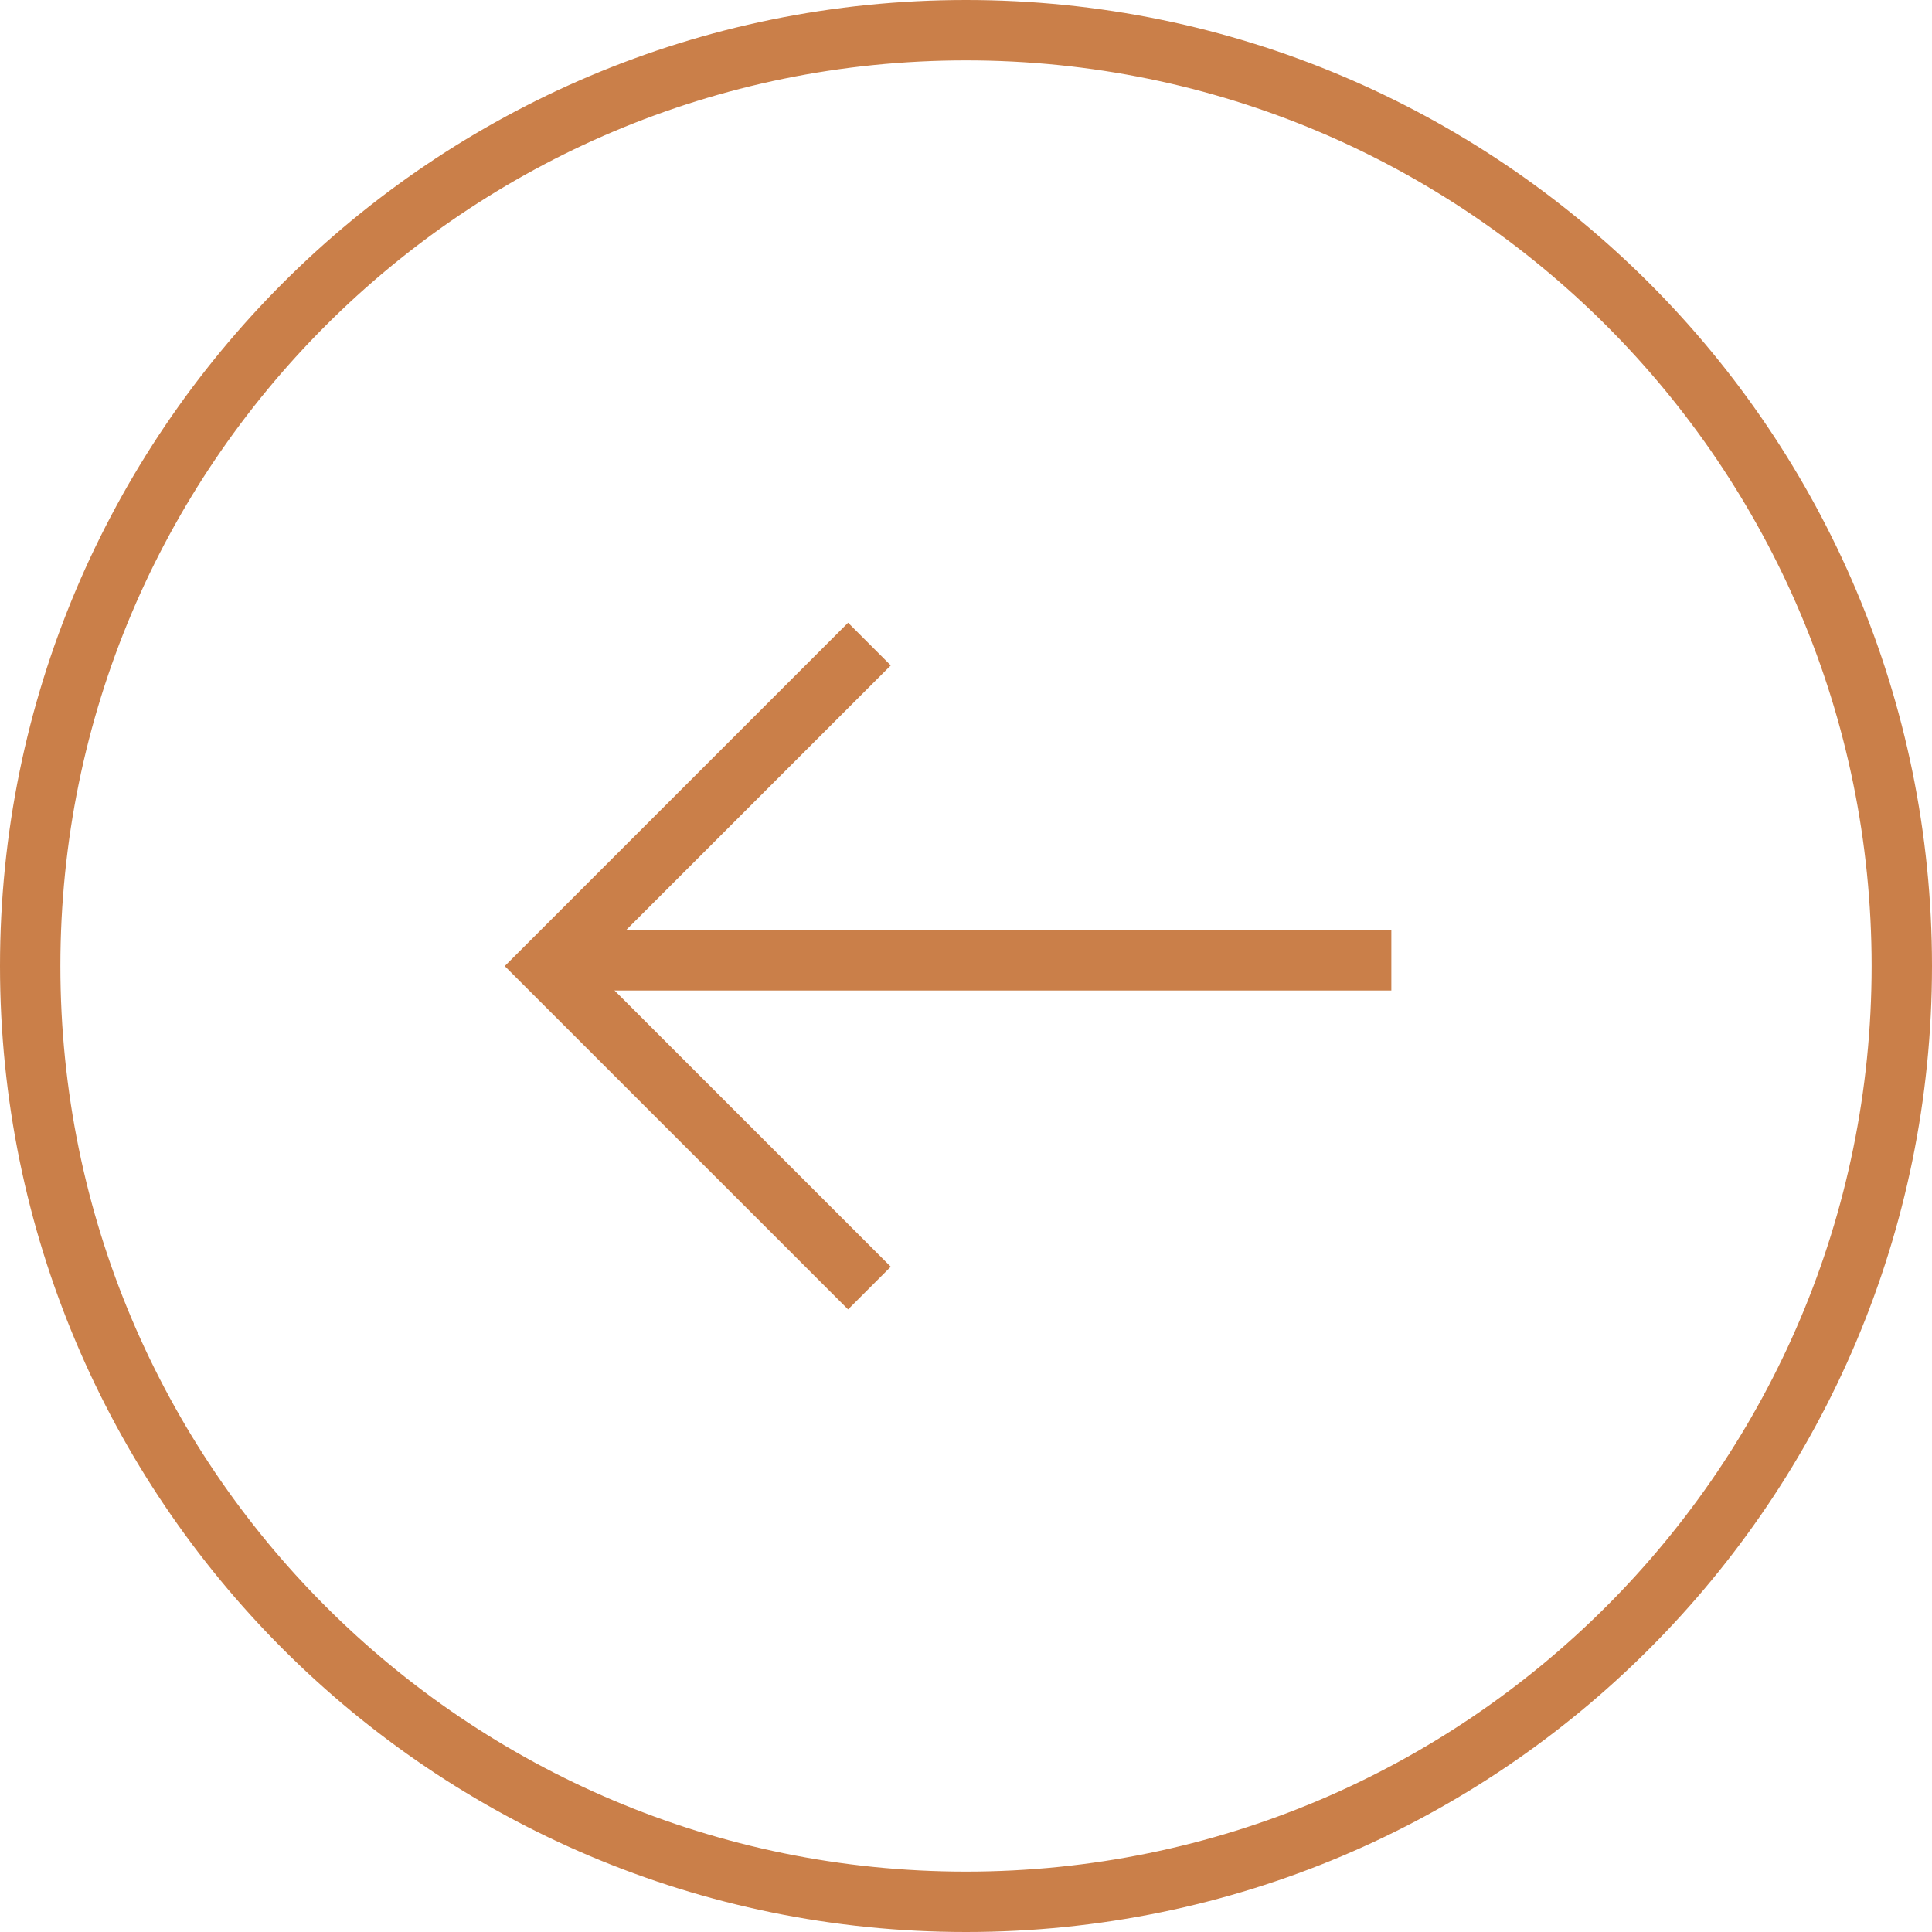 <svg width="64" height="64" viewBox="0 0 64 64" fill="none" xmlns="http://www.w3.org/2000/svg">
<path d="M1 32C1 14.879 14.879 1 32 1C49.121 1 63 14.879 63 32C63 49.121 49.121 63 32 63C14.879 63 1 49.121 1 32Z" stroke="#CA7F49" stroke-width="2"/>
<path d="M46.09 31.812L18.265 31.812" stroke="#CA7F49" stroke-width="2" stroke-miterlimit="10"/>
<path d="M28.801 21.336L18.134 32.003L28.801 42.669" stroke="#CA7F49" stroke-width="2" stroke-miterlimit="10"/>
</svg>